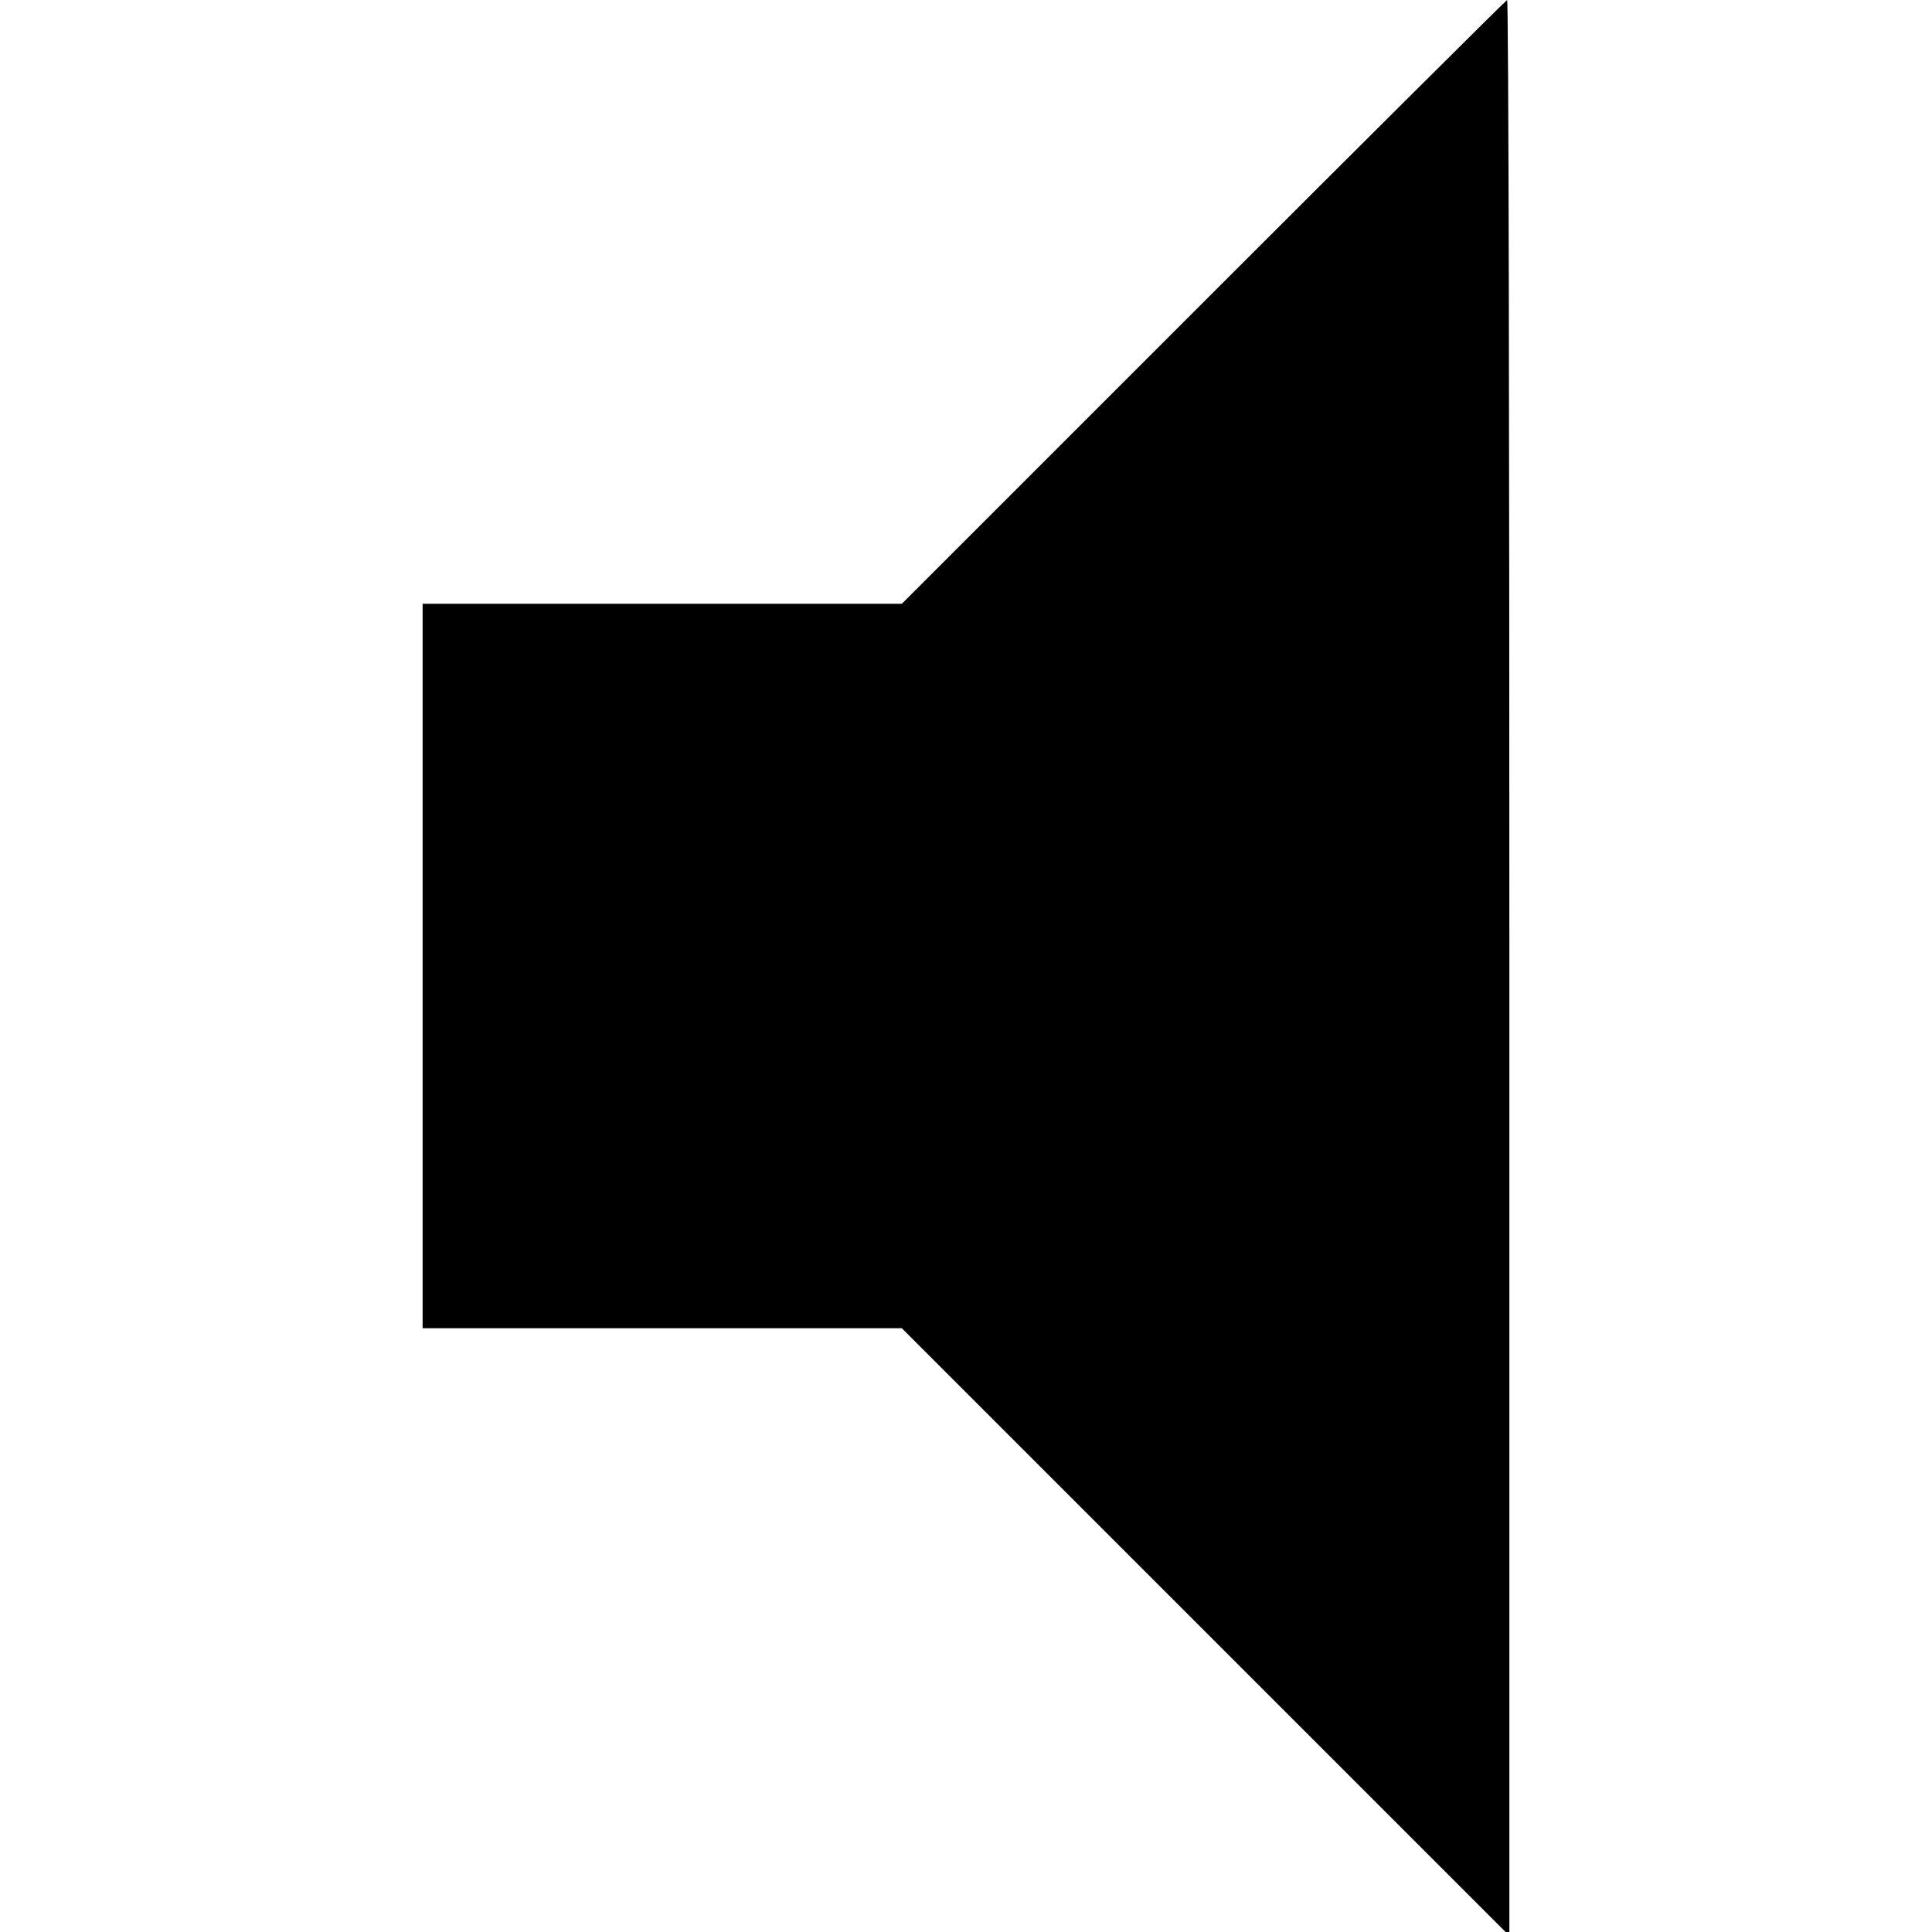 <?xml version="1.0" standalone="no"?>
<!DOCTYPE svg PUBLIC "-//W3C//DTD SVG 20010904//EN"
 "http://www.w3.org/TR/2001/REC-SVG-20010904/DTD/svg10.dtd">
<svg version="1.0" xmlns="http://www.w3.org/2000/svg" viewBox="0 0 256 256"
 preserveAspectRatio="xMidYMid meet">

<g transform="translate(0,256) scale(0.1,-0.1)"
stroke="none">
<path d="M1595 2160 l-400 -400 -317 0 -318 0 0 -480 0 -480 317 0 318 0 402
-402 403 -403 0 1283 c0 705 -1 1282 -3 1282 -1 0 -182 -180 -402 -400z"/>
</g>
</svg>
